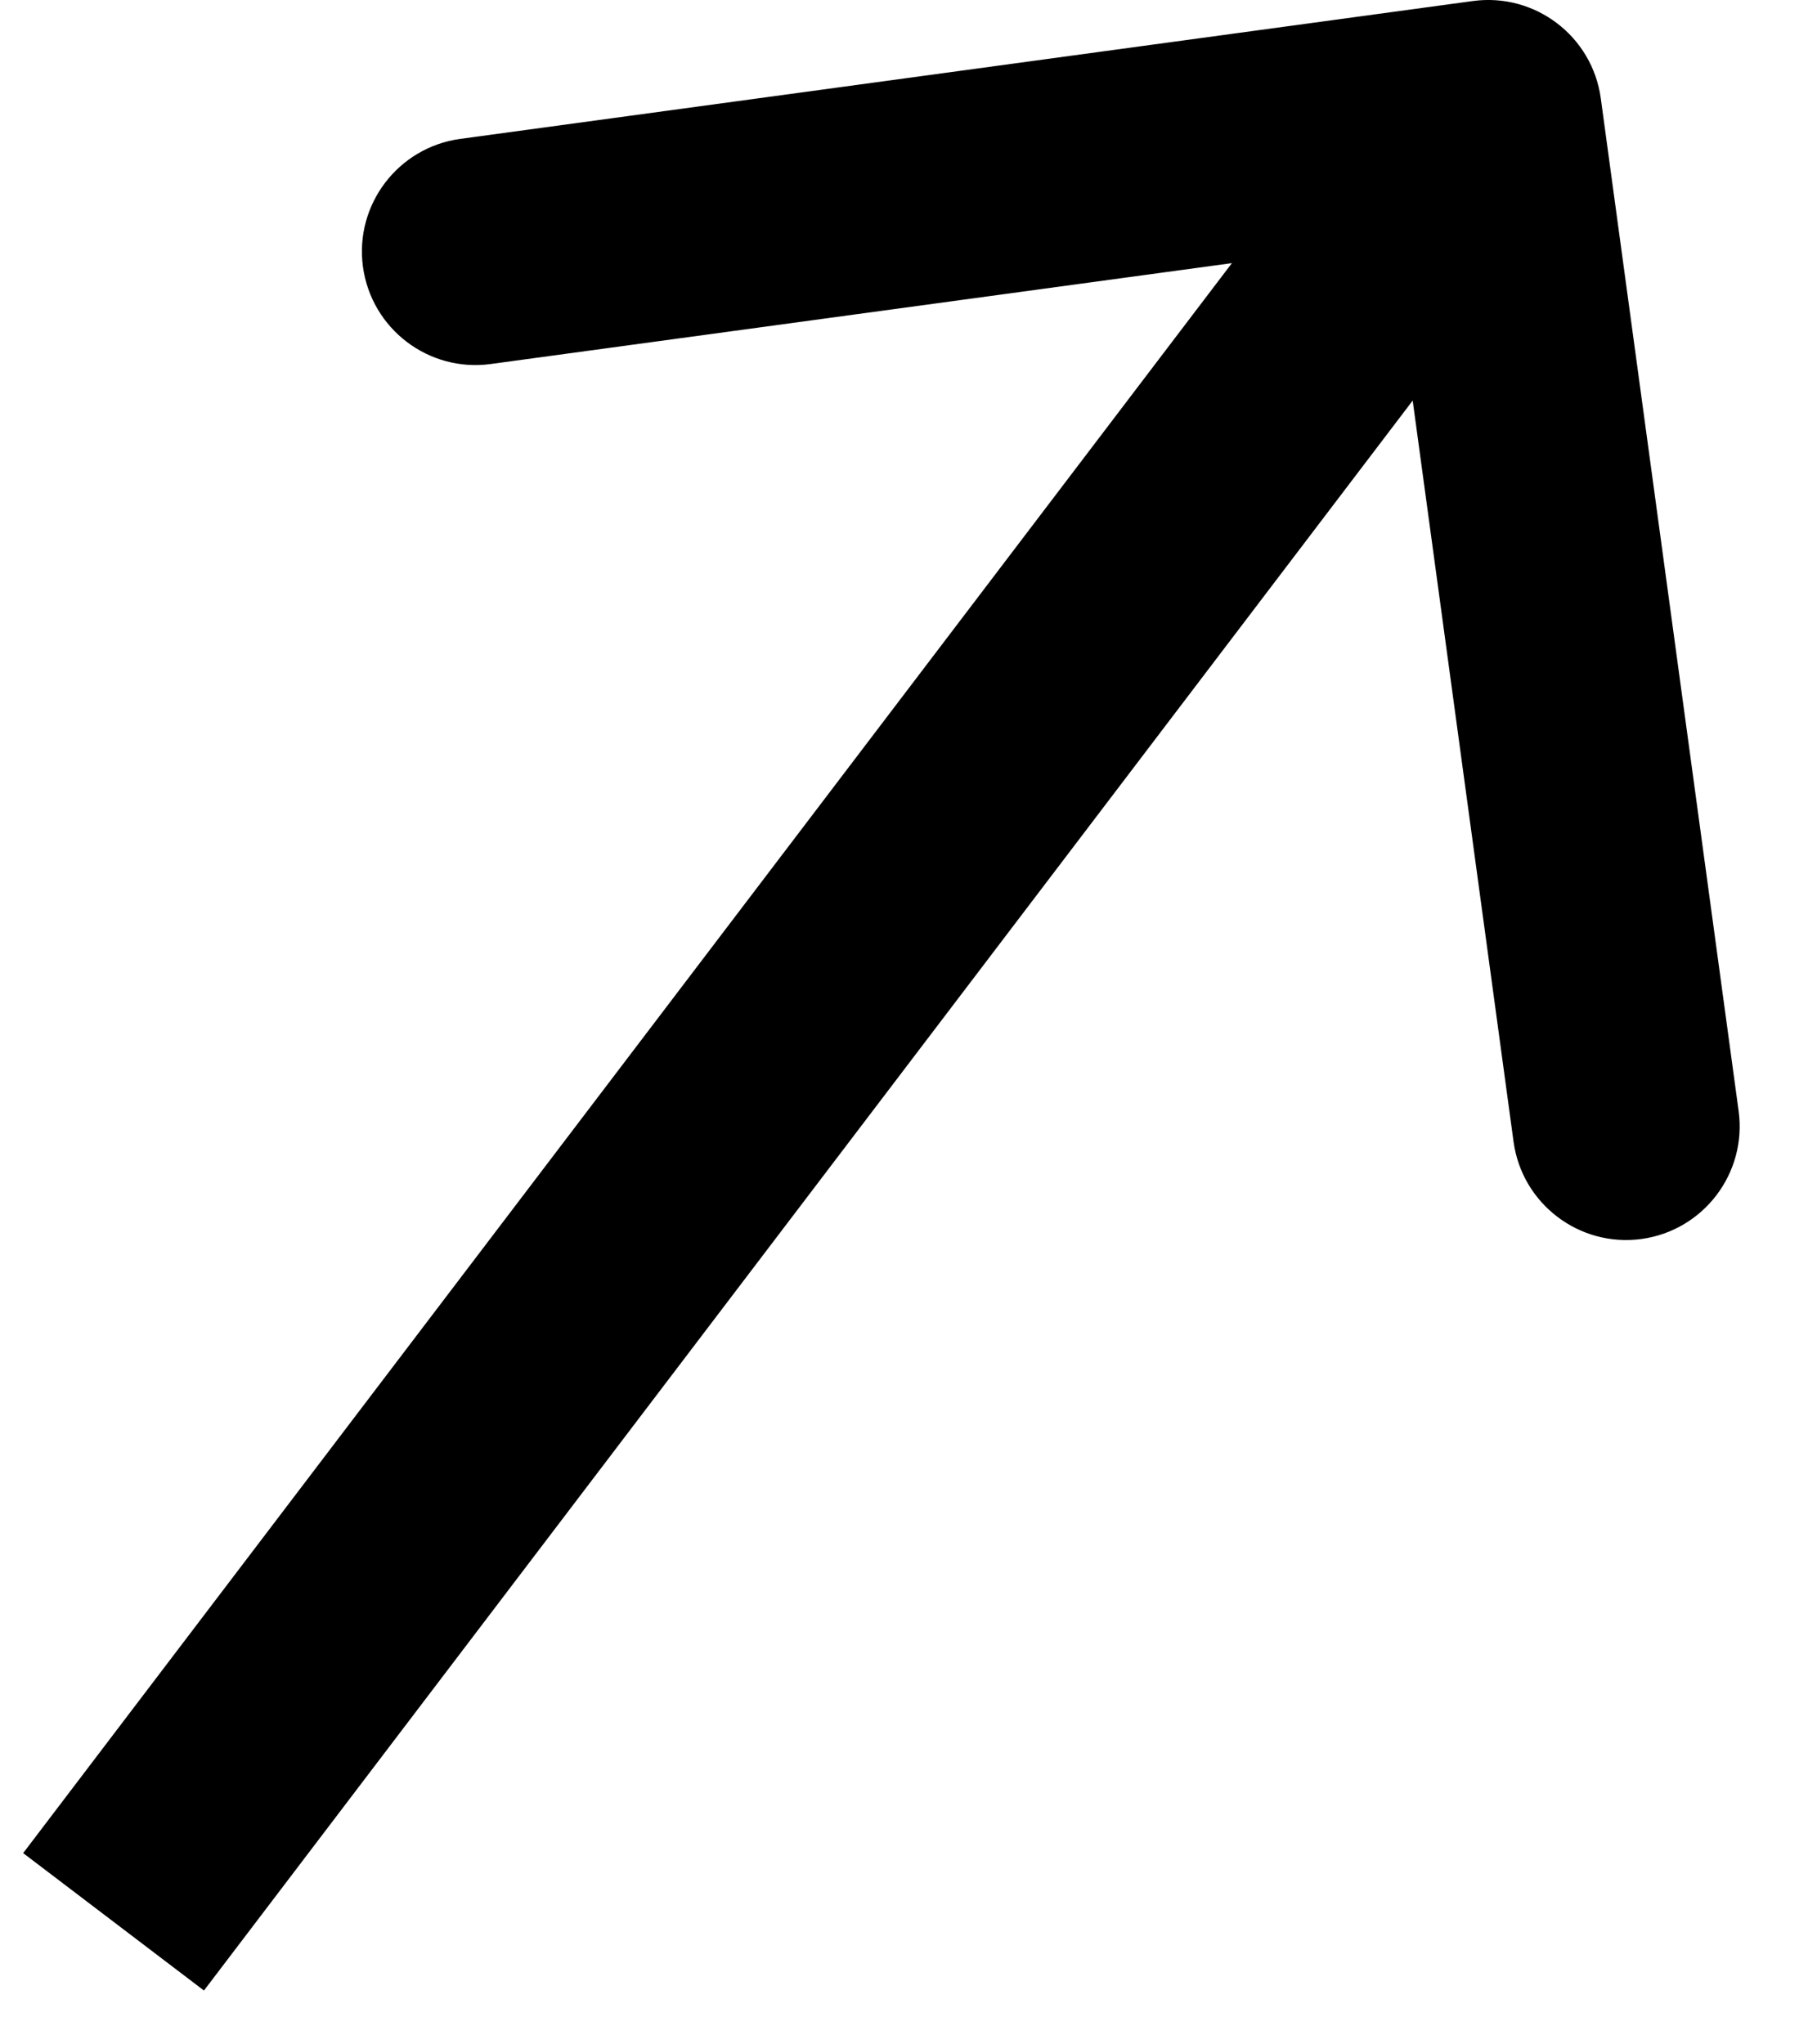 <svg width="16" height="18" viewBox="0 0 16 18" fill="none" xmlns="http://www.w3.org/2000/svg">
<path d="M14.096 0.865C14.021 0.318 13.517 -0.065 12.97 0.009L4.052 1.223C3.505 1.298 3.122 1.802 3.196 2.349C3.271 2.896 3.775 3.28 4.322 3.205L12.249 2.126L13.328 10.053C13.403 10.6 13.907 10.983 14.454 10.909C15.001 10.834 15.384 10.33 15.31 9.783L14.096 0.865ZM1.796 17.526L13.901 1.605L12.309 0.395L0.204 16.316L1.796 17.526Z" fill="black"/>
</svg>
